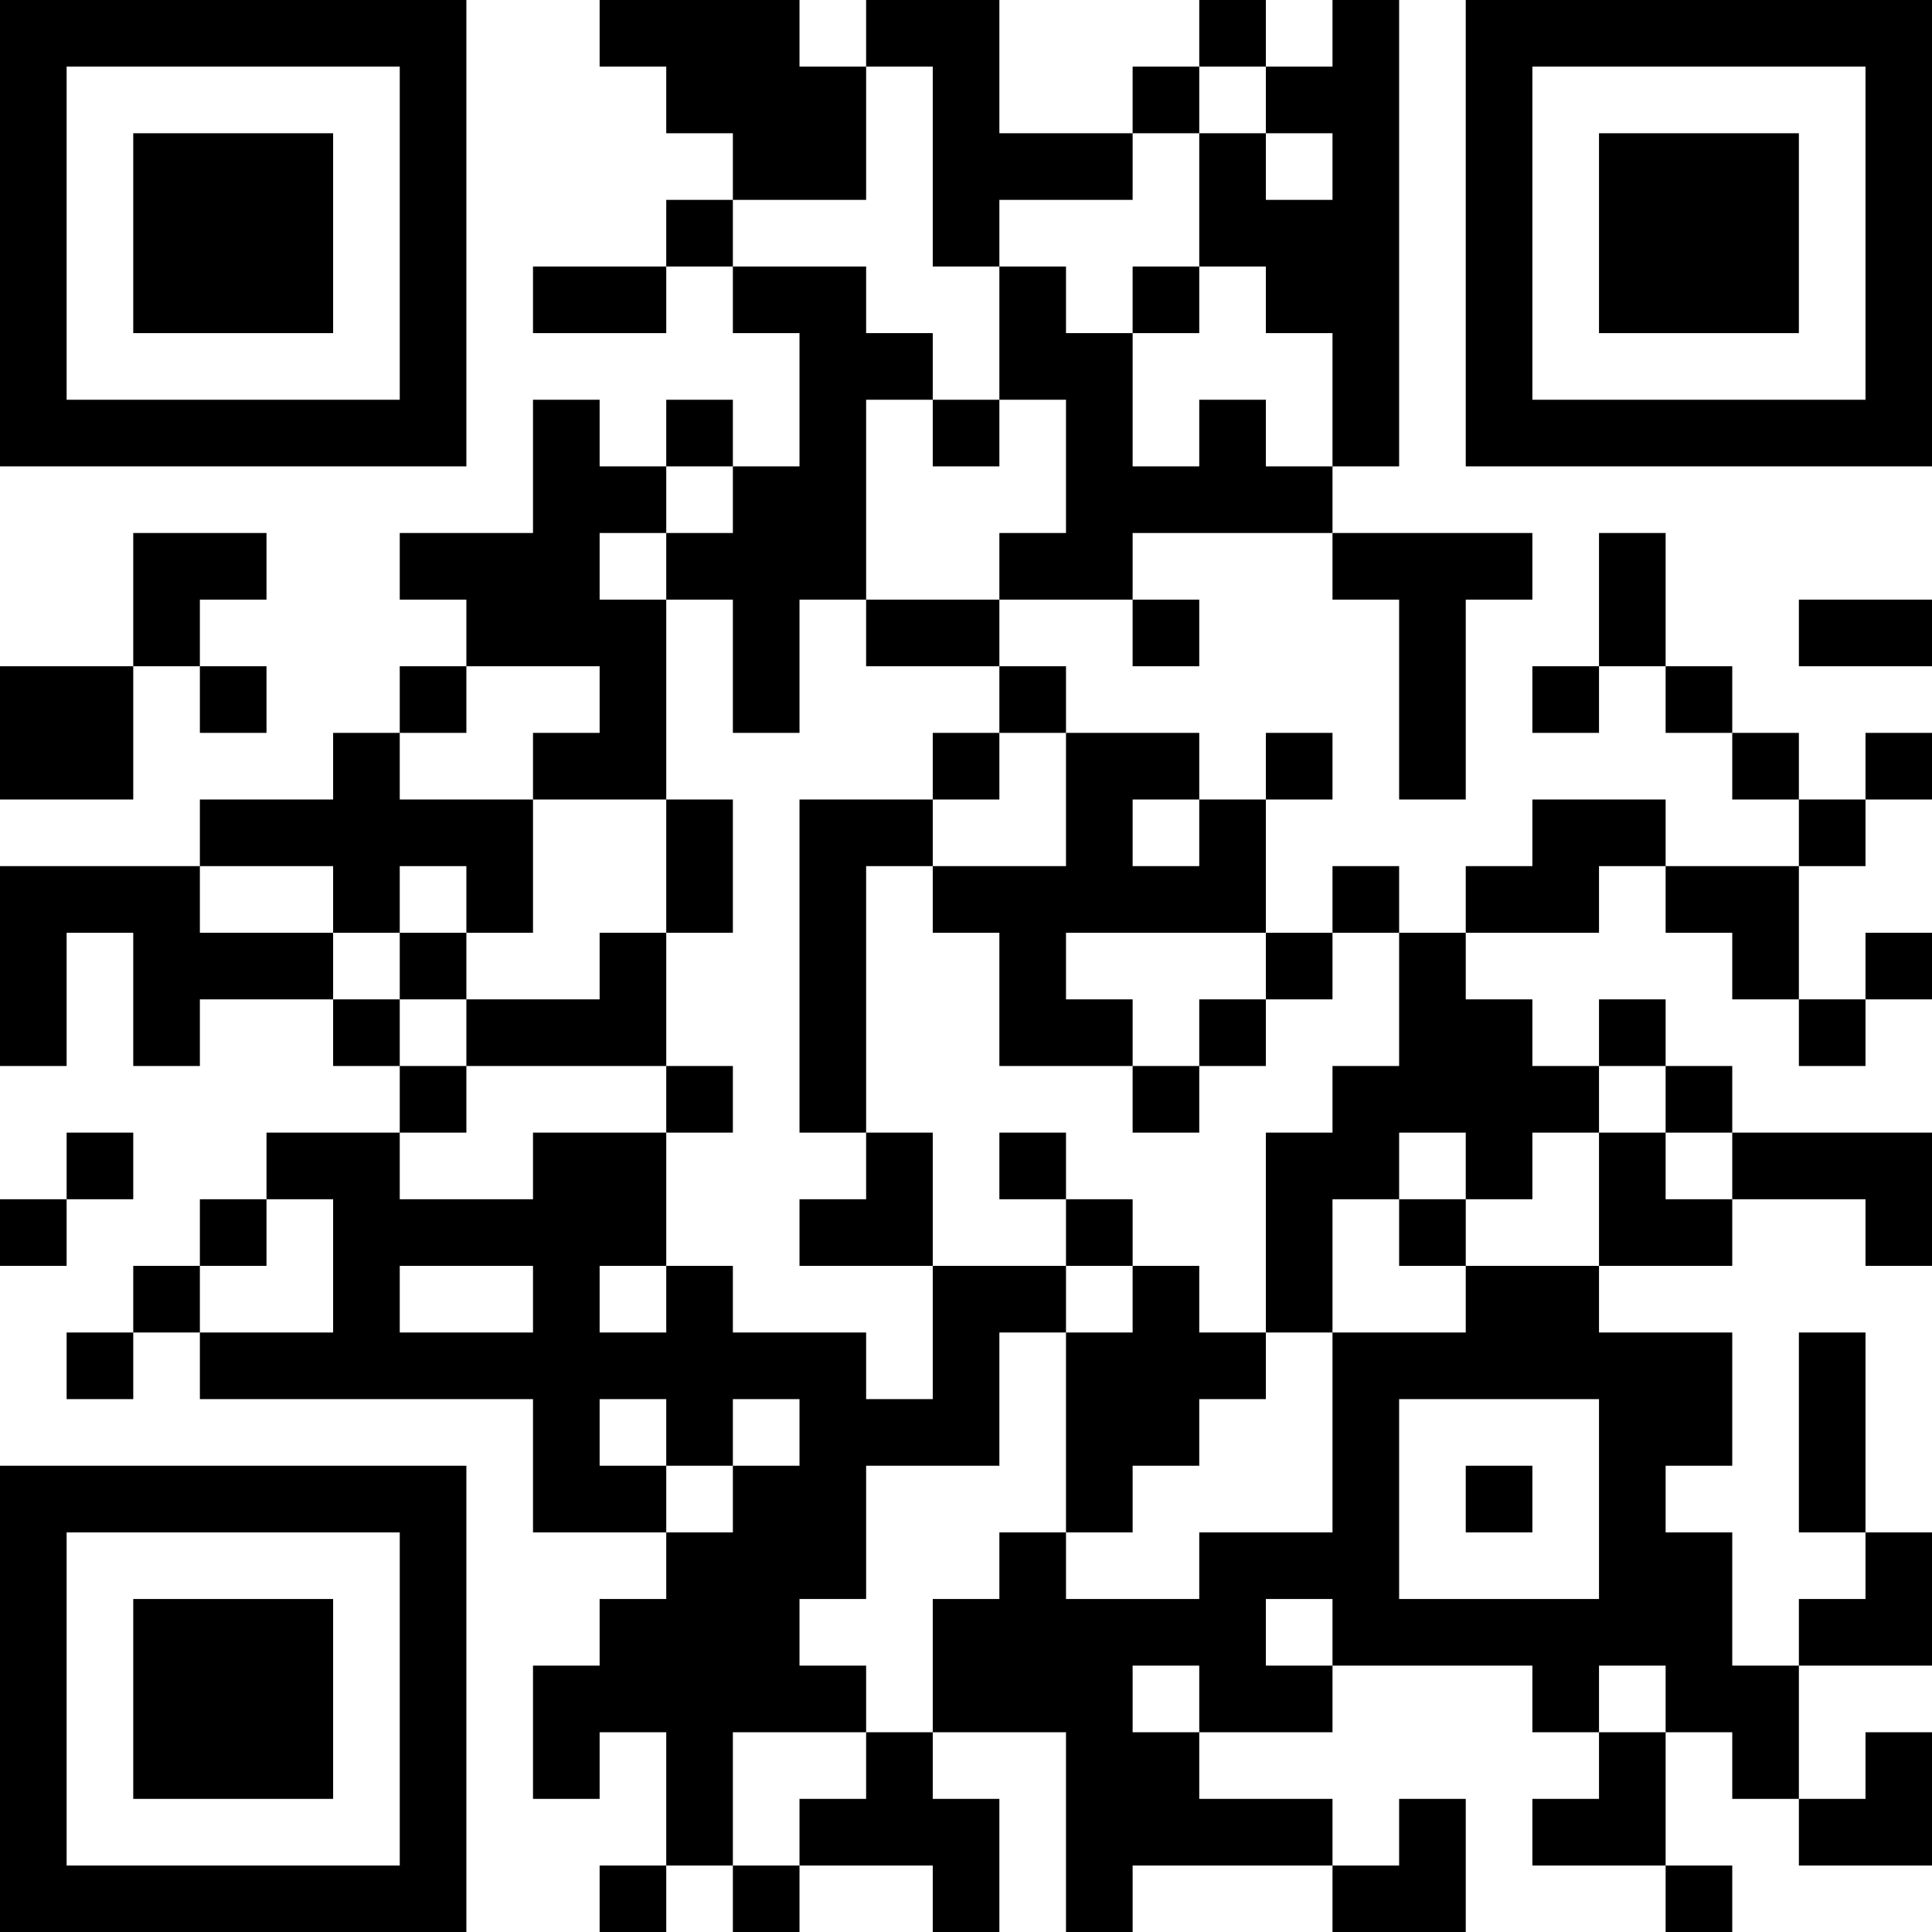 <?xml version="1.0" encoding="UTF-8"?>
<svg xmlns="http://www.w3.org/2000/svg" version="1.1" width="200" height="200" viewBox="0 0 200 200"><rect x="0" y="0" width="200" height="200" fill="#ffffff"/><g transform="scale(6.897)"><g transform="translate(0,0)"><path fill-rule="evenodd" d="M9 0L9 1L10 1L10 2L11 2L11 3L10 3L10 4L8 4L8 5L10 5L10 4L11 4L11 5L12 5L12 7L11 7L11 6L10 6L10 7L9 7L9 6L8 6L8 8L6 8L6 9L7 9L7 10L6 10L6 11L5 11L5 12L3 12L3 13L0 13L0 16L1 16L1 14L2 14L2 16L3 16L3 15L5 15L5 16L6 16L6 17L4 17L4 18L3 18L3 19L2 19L2 20L1 20L1 21L2 21L2 20L3 20L3 21L8 21L8 23L10 23L10 24L9 24L9 25L8 25L8 27L9 27L9 26L10 26L10 28L9 28L9 29L10 29L10 28L11 28L11 29L12 29L12 28L14 28L14 29L15 29L15 27L14 27L14 26L16 26L16 29L17 29L17 28L20 28L20 29L22 29L22 27L21 27L21 28L20 28L20 27L18 27L18 26L20 26L20 25L23 25L23 26L24 26L24 27L23 27L23 28L25 28L25 29L26 29L26 28L25 28L25 26L26 26L26 27L27 27L27 28L29 28L29 26L28 26L28 27L27 27L27 25L29 25L29 23L28 23L28 20L27 20L27 23L28 23L28 24L27 24L27 25L26 25L26 23L25 23L25 22L26 22L26 20L24 20L24 19L26 19L26 18L28 18L28 19L29 19L29 17L26 17L26 16L25 16L25 15L24 15L24 16L23 16L23 15L22 15L22 14L24 14L24 13L25 13L25 14L26 14L26 15L27 15L27 16L28 16L28 15L29 15L29 14L28 14L28 15L27 15L27 13L28 13L28 12L29 12L29 11L28 11L28 12L27 12L27 11L26 11L26 10L25 10L25 8L24 8L24 10L23 10L23 11L24 11L24 10L25 10L25 11L26 11L26 12L27 12L27 13L25 13L25 12L23 12L23 13L22 13L22 14L21 14L21 13L20 13L20 14L19 14L19 12L20 12L20 11L19 11L19 12L18 12L18 11L16 11L16 10L15 10L15 9L17 9L17 10L18 10L18 9L17 9L17 8L20 8L20 9L21 9L21 12L22 12L22 9L23 9L23 8L20 8L20 7L21 7L21 0L20 0L20 1L19 1L19 0L18 0L18 1L17 1L17 2L15 2L15 0L13 0L13 1L12 1L12 0ZM13 1L13 3L11 3L11 4L13 4L13 5L14 5L14 6L13 6L13 9L12 9L12 11L11 11L11 9L10 9L10 8L11 8L11 7L10 7L10 8L9 8L9 9L10 9L10 12L8 12L8 11L9 11L9 10L7 10L7 11L6 11L6 12L8 12L8 14L7 14L7 13L6 13L6 14L5 14L5 13L3 13L3 14L5 14L5 15L6 15L6 16L7 16L7 17L6 17L6 18L8 18L8 17L10 17L10 19L9 19L9 20L10 20L10 19L11 19L11 20L13 20L13 21L14 21L14 19L16 19L16 20L15 20L15 22L13 22L13 24L12 24L12 25L13 25L13 26L11 26L11 28L12 28L12 27L13 27L13 26L14 26L14 24L15 24L15 23L16 23L16 24L18 24L18 23L20 23L20 20L22 20L22 19L24 19L24 17L25 17L25 18L26 18L26 17L25 17L25 16L24 16L24 17L23 17L23 18L22 18L22 17L21 17L21 18L20 18L20 20L19 20L19 17L20 17L20 16L21 16L21 14L20 14L20 15L19 15L19 14L16 14L16 15L17 15L17 16L15 16L15 14L14 14L14 13L16 13L16 11L15 11L15 10L13 10L13 9L15 9L15 8L16 8L16 6L15 6L15 4L16 4L16 5L17 5L17 7L18 7L18 6L19 6L19 7L20 7L20 5L19 5L19 4L18 4L18 2L19 2L19 3L20 3L20 2L19 2L19 1L18 1L18 2L17 2L17 3L15 3L15 4L14 4L14 1ZM17 4L17 5L18 5L18 4ZM14 6L14 7L15 7L15 6ZM2 8L2 10L0 10L0 12L2 12L2 10L3 10L3 11L4 11L4 10L3 10L3 9L4 9L4 8ZM27 9L27 10L29 10L29 9ZM14 11L14 12L12 12L12 17L13 17L13 18L12 18L12 19L14 19L14 17L13 17L13 13L14 13L14 12L15 12L15 11ZM10 12L10 14L9 14L9 15L7 15L7 14L6 14L6 15L7 15L7 16L10 16L10 17L11 17L11 16L10 16L10 14L11 14L11 12ZM17 12L17 13L18 13L18 12ZM18 15L18 16L17 16L17 17L18 17L18 16L19 16L19 15ZM1 17L1 18L0 18L0 19L1 19L1 18L2 18L2 17ZM15 17L15 18L16 18L16 19L17 19L17 20L16 20L16 23L17 23L17 22L18 22L18 21L19 21L19 20L18 20L18 19L17 19L17 18L16 18L16 17ZM4 18L4 19L3 19L3 20L5 20L5 18ZM21 18L21 19L22 19L22 18ZM6 19L6 20L8 20L8 19ZM9 21L9 22L10 22L10 23L11 23L11 22L12 22L12 21L11 21L11 22L10 22L10 21ZM21 21L21 24L24 24L24 21ZM22 22L22 23L23 23L23 22ZM19 24L19 25L20 25L20 24ZM17 25L17 26L18 26L18 25ZM24 25L24 26L25 26L25 25ZM0 0L0 7L7 7L7 0ZM1 1L1 6L6 6L6 1ZM2 2L2 5L5 5L5 2ZM22 0L22 7L29 7L29 0ZM23 1L23 6L28 6L28 1ZM24 2L24 5L27 5L27 2ZM0 22L0 29L7 29L7 22ZM1 23L1 28L6 28L6 23ZM2 24L2 27L5 27L5 24Z" fill="#000000"/></g></g></svg>
